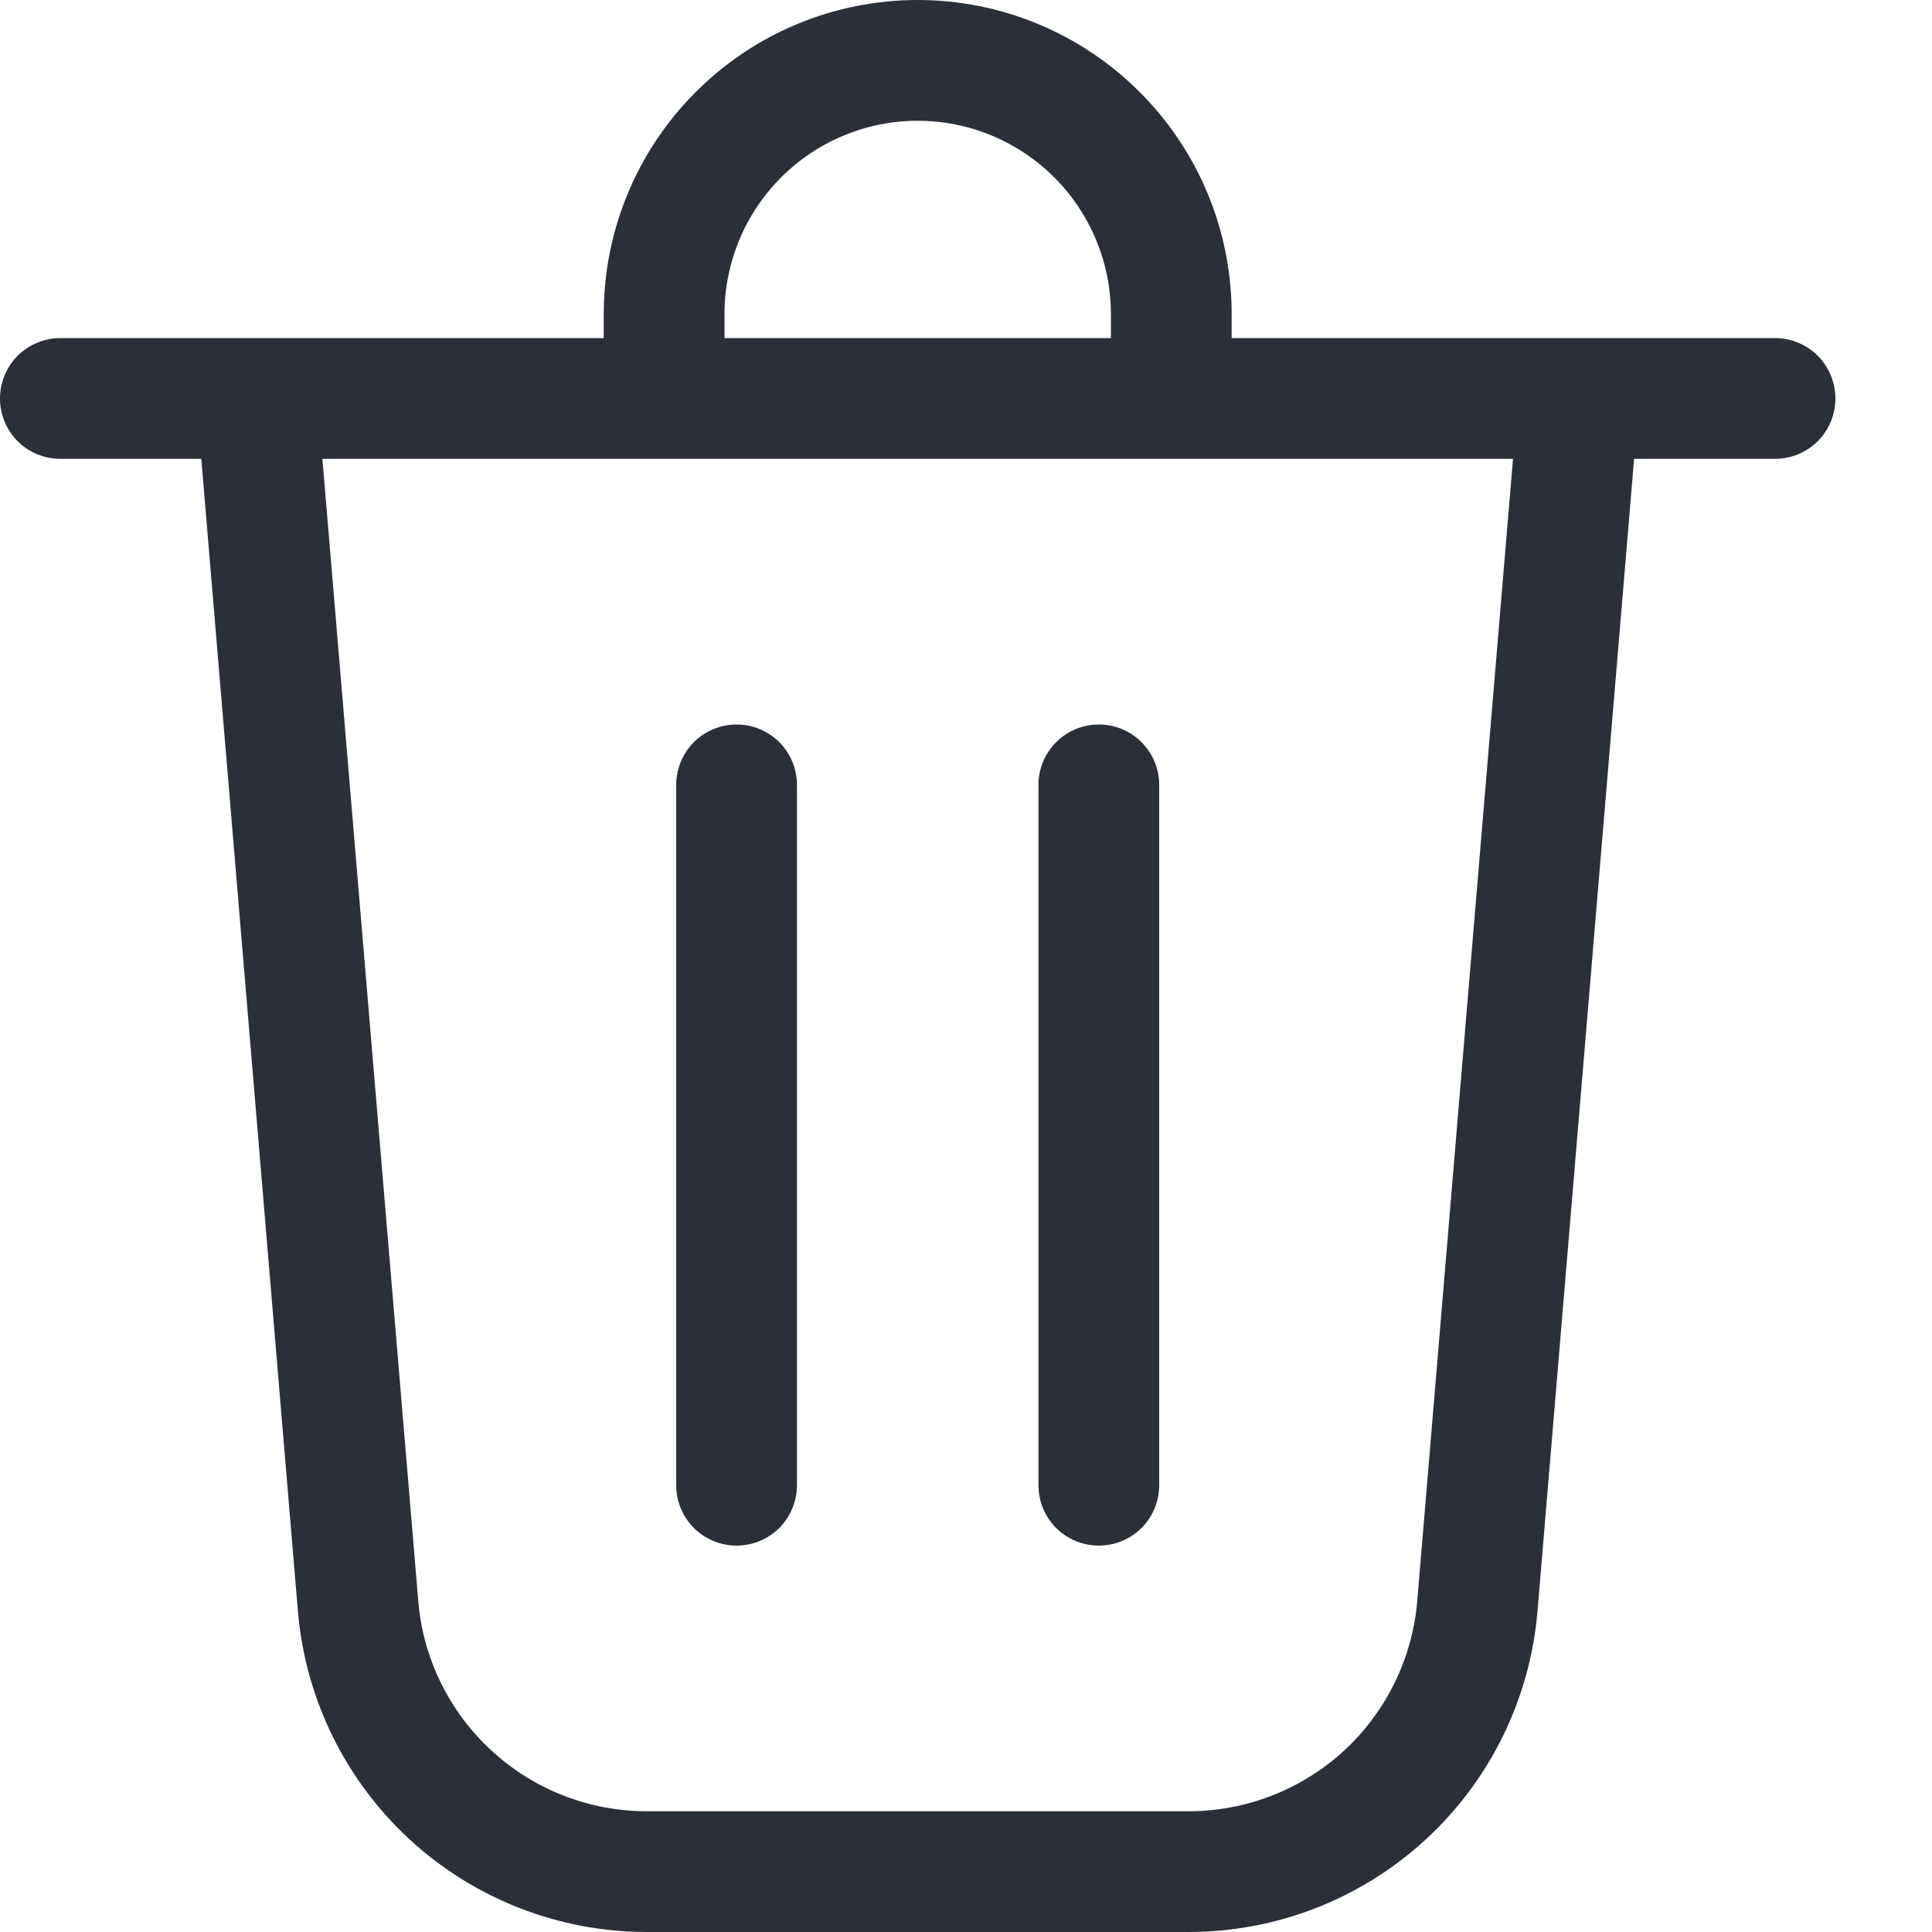 <svg width="16" height="16" viewBox="0 0 16 16" fill="none" xmlns="http://www.w3.org/2000/svg">
<path d="M6 2.6V2.8H9.2V2.6C9.2 2.176 9.031 1.769 8.731 1.469C8.431 1.169 8.024 1 7.6 1C7.176 1 6.769 1.169 6.469 1.469C6.169 1.769 6 2.176 6 2.6ZM5 2.8V2.6C5 1.91 5.274 1.249 5.762 0.762C6.249 0.274 6.91 0 7.6 0C8.29 0 8.951 0.274 9.438 0.762C9.926 1.249 10.2 1.91 10.2 2.6V2.8H14.7C14.833 2.8 14.96 2.853 15.054 2.946C15.147 3.04 15.2 3.167 15.2 3.3C15.2 3.433 15.147 3.56 15.054 3.654C14.96 3.747 14.833 3.8 14.7 3.8H13.533L12.733 13.342C12.672 14.067 12.342 14.742 11.806 15.235C11.271 15.727 10.57 16 9.843 16H5.357C4.63 16 3.929 15.727 3.394 15.235C2.859 14.742 2.528 14.067 2.467 13.342L1.667 3.8H0.5C0.367 3.8 0.24 3.747 0.146 3.654C0.053 3.56 0 3.433 0 3.3C0 3.167 0.053 3.04 0.146 2.946C0.24 2.853 0.367 2.8 0.5 2.8H5ZM3.464 13.259C3.503 13.733 3.72 14.176 4.071 14.498C4.421 14.821 4.88 15 5.357 15H9.843C10.32 15 10.779 14.821 11.13 14.499C11.48 14.176 11.697 13.734 11.737 13.259L12.53 3.8H2.67L3.464 13.259ZM6.6 6.5C6.6 6.434 6.587 6.369 6.562 6.309C6.537 6.248 6.5 6.193 6.454 6.146C6.407 6.1 6.352 6.063 6.291 6.038C6.231 6.013 6.166 6 6.1 6C6.034 6 5.969 6.013 5.909 6.038C5.848 6.063 5.793 6.1 5.746 6.146C5.7 6.193 5.663 6.248 5.638 6.309C5.613 6.369 5.6 6.434 5.6 6.5V12.3C5.6 12.366 5.613 12.431 5.638 12.491C5.663 12.552 5.7 12.607 5.746 12.654C5.793 12.7 5.848 12.737 5.909 12.762C5.969 12.787 6.034 12.8 6.1 12.8C6.166 12.8 6.231 12.787 6.291 12.762C6.352 12.737 6.407 12.7 6.454 12.654C6.5 12.607 6.537 12.552 6.562 12.491C6.587 12.431 6.6 12.366 6.6 12.3V6.5ZM9.1 6C9.376 6 9.6 6.224 9.6 6.5V12.3C9.6 12.433 9.547 12.56 9.454 12.654C9.36 12.747 9.233 12.8 9.1 12.8C8.967 12.8 8.84 12.747 8.746 12.654C8.653 12.56 8.6 12.433 8.6 12.3V6.5C8.6 6.224 8.824 6 9.1 6Z" fill="#2B2F38"/>
</svg>
